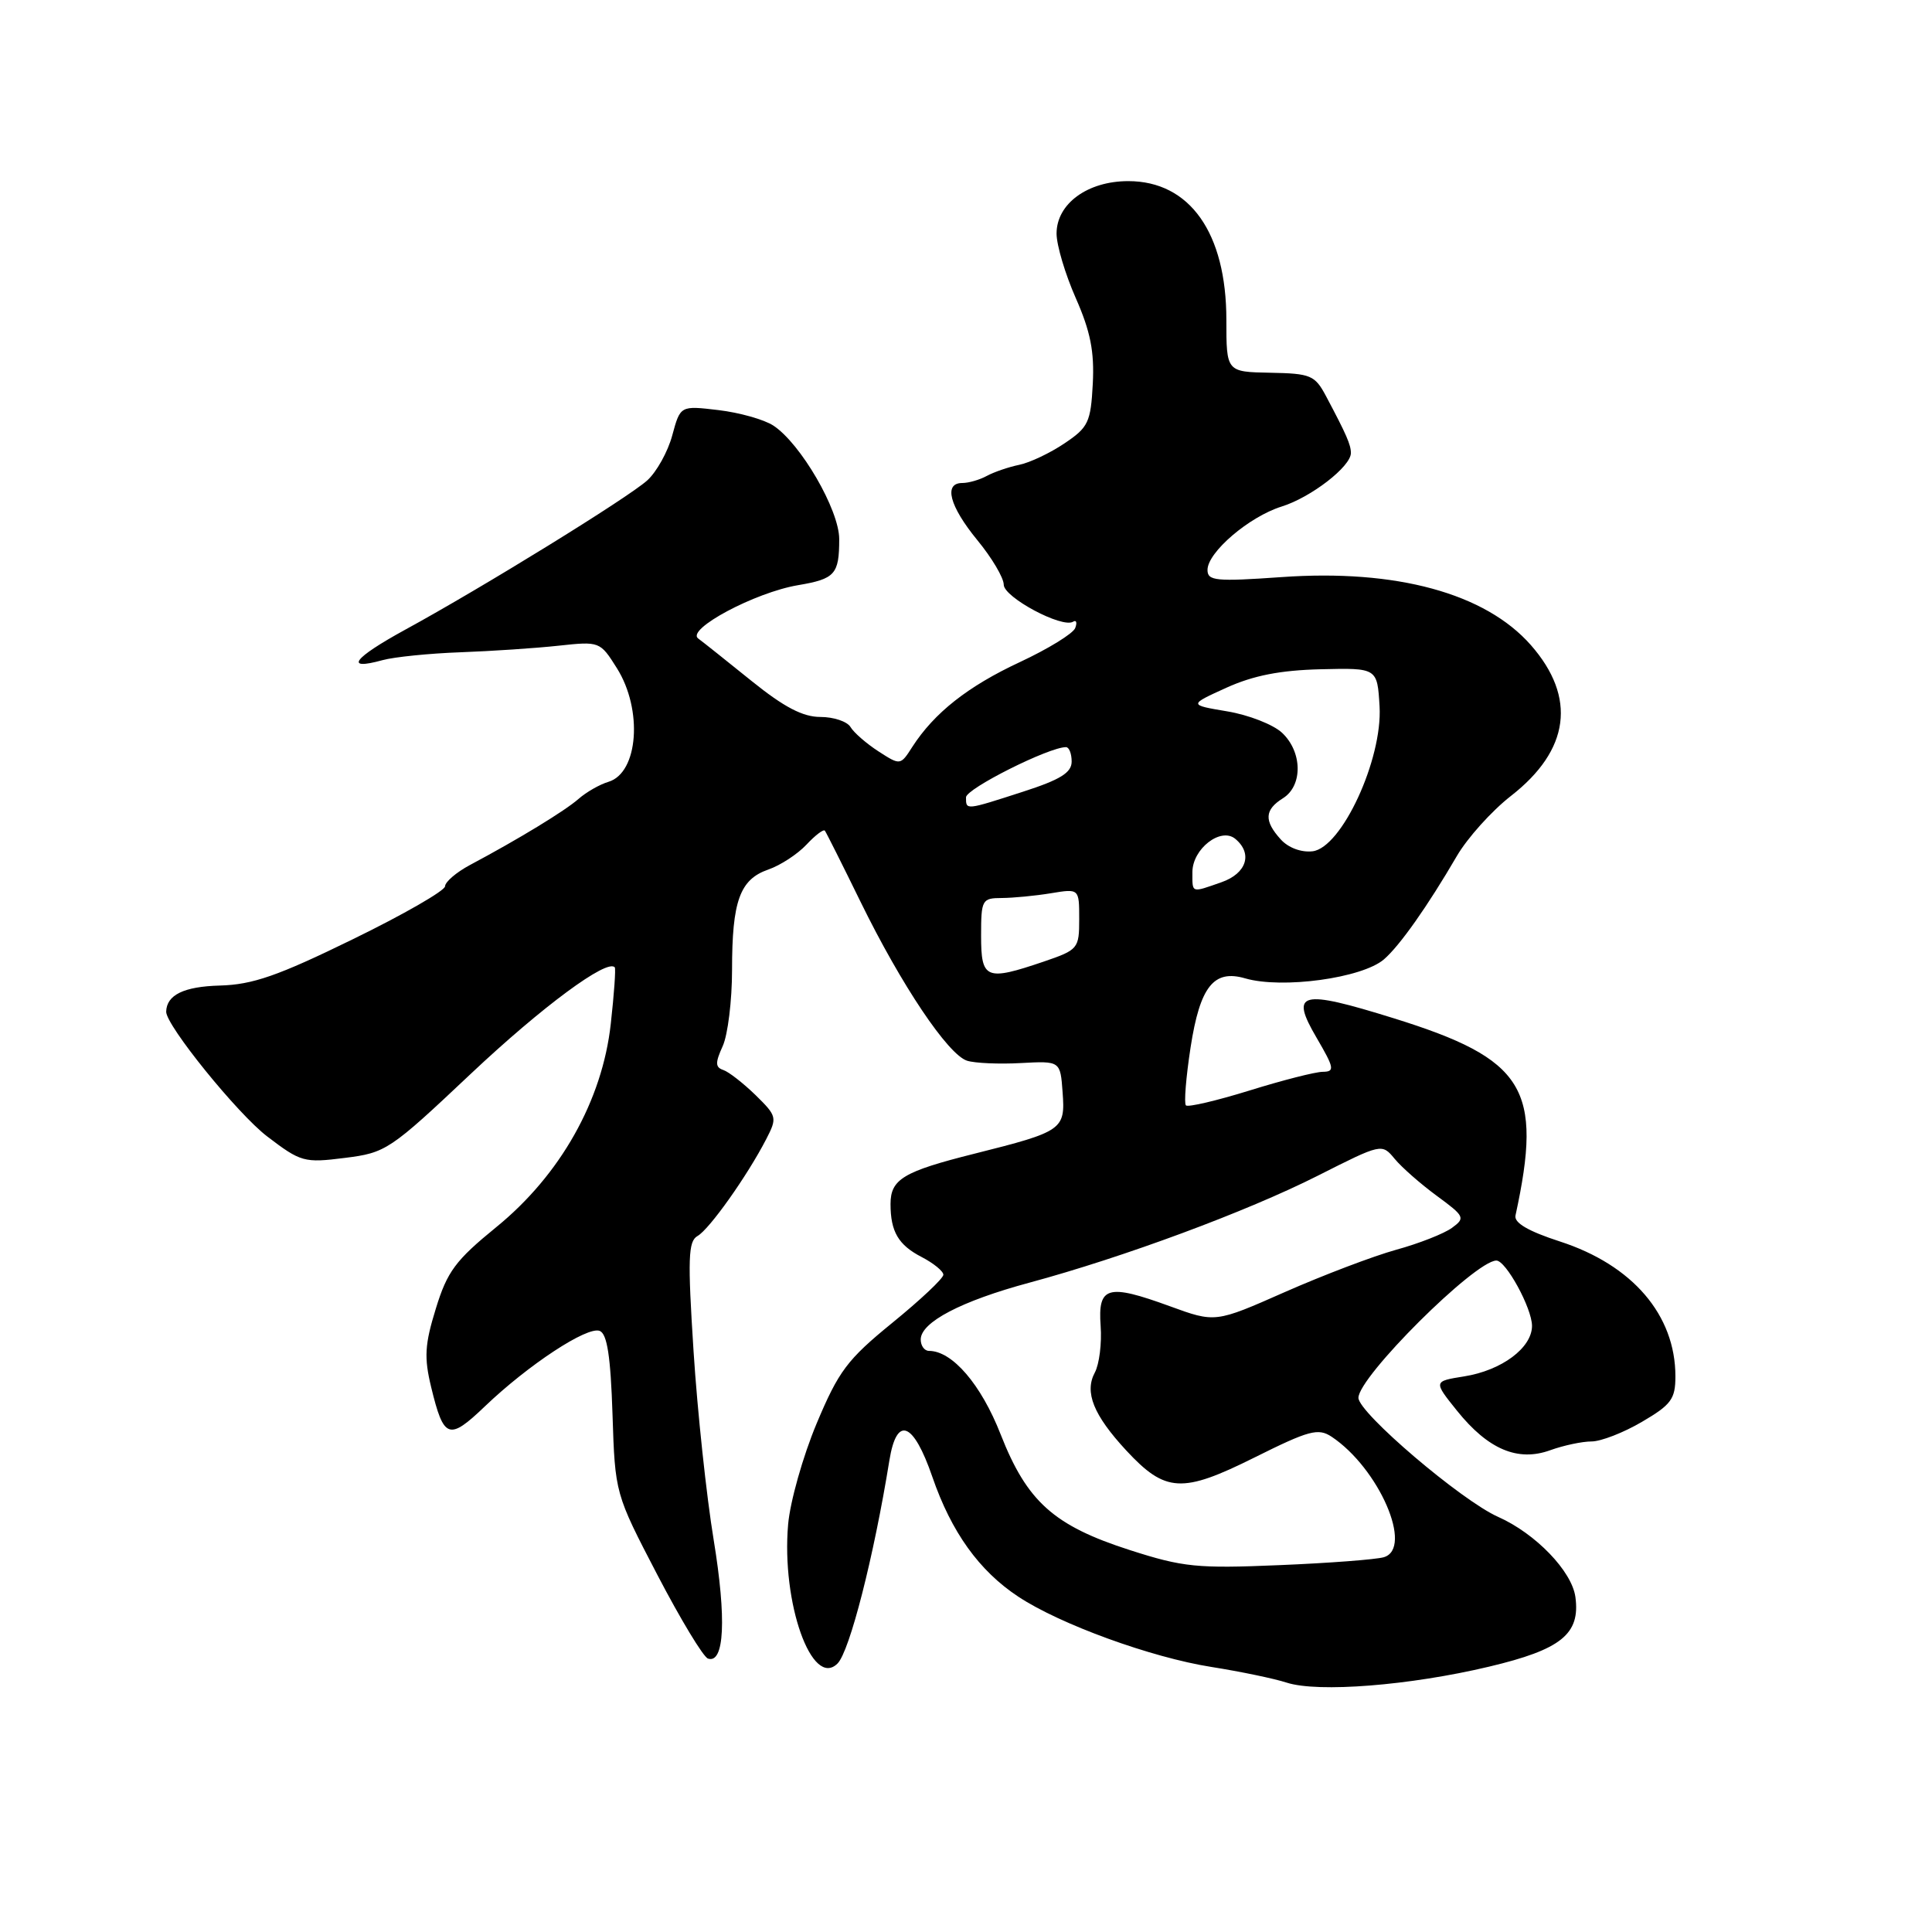 <?xml version="1.0" encoding="UTF-8" standalone="no"?>
<!DOCTYPE svg PUBLIC "-//W3C//DTD SVG 1.1//EN" "http://www.w3.org/Graphics/SVG/1.1/DTD/svg11.dtd" >
<svg xmlns="http://www.w3.org/2000/svg" xmlns:xlink="http://www.w3.org/1999/xlink" version="1.1" viewBox="0 0 256 256">
 <g >
 <path fill="currentColor"
d=" M 197.31 220.84 C 206.87 218.57 209.41 216.52 208.75 211.62 C 208.29 208.20 203.48 203.20 198.50 200.99 C 193.63 198.82 180.00 187.20 180.00 185.22 C 180.00 182.44 195.38 167.12 198.26 167.03 C 199.52 166.98 202.99 173.33 203.00 175.68 C 203.00 178.59 198.99 181.59 194.00 182.38 C 189.93 183.03 189.93 183.03 193.07 186.94 C 197.19 192.06 201.12 193.72 205.42 192.16 C 207.19 191.52 209.65 191.00 210.89 191.00 C 212.13 191.00 215.14 189.83 217.57 188.40 C 221.45 186.13 222.00 185.38 222.00 182.37 C 222.00 174.25 216.32 167.62 206.69 164.50 C 202.50 163.14 200.60 162.03 200.81 161.06 C 204.47 144.22 202.08 140.34 184.66 134.92 C 172.29 131.07 170.89 131.42 174.45 137.50 C 176.80 141.52 176.89 142.00 175.29 142.02 C 174.31 142.02 169.93 143.14 165.56 144.50 C 161.20 145.85 157.41 146.74 157.14 146.47 C 156.87 146.20 157.15 142.74 157.76 138.77 C 159.01 130.71 160.83 128.42 165.00 129.64 C 169.89 131.06 180.49 129.61 183.38 127.12 C 185.47 125.32 189.17 120.07 193.04 113.43 C 194.44 111.03 197.66 107.45 200.20 105.47 C 208.01 99.39 208.93 92.41 202.85 85.48 C 196.81 78.61 185.01 75.39 169.79 76.47 C 161.11 77.08 160.00 76.97 160.00 75.52 C 160.00 73.18 165.51 68.47 169.82 67.12 C 173.71 65.91 179.00 61.82 179.00 60.03 C 179.00 58.93 178.42 57.60 175.71 52.50 C 174.23 49.72 173.69 49.49 168.31 49.39 C 162.50 49.28 162.50 49.28 162.50 42.39 C 162.50 30.85 157.65 24.00 149.50 24.00 C 144.10 24.00 140.00 27.00 140.00 30.95 C 140.00 32.49 141.15 36.34 142.55 39.51 C 144.49 43.91 145.02 46.58 144.80 50.85 C 144.53 55.96 144.21 56.63 141.06 58.74 C 139.17 60.02 136.47 61.30 135.06 61.59 C 133.65 61.88 131.72 62.54 130.76 63.06 C 129.81 63.58 128.35 64.00 127.51 64.00 C 125.00 64.00 125.80 67.05 129.50 71.57 C 131.43 73.91 133.00 76.57 133.00 77.47 C 133.00 79.14 140.74 83.28 142.19 82.38 C 142.62 82.11 142.75 82.49 142.47 83.22 C 142.19 83.95 138.89 85.98 135.14 87.73 C 128.25 90.94 123.80 94.45 120.89 98.96 C 119.31 101.43 119.30 101.43 116.40 99.56 C 114.81 98.53 113.14 97.08 112.70 96.34 C 112.26 95.60 110.46 95.00 108.70 95.00 C 106.38 95.00 103.89 93.70 99.61 90.25 C 96.37 87.64 93.18 85.09 92.51 84.60 C 90.88 83.39 100.04 78.50 105.74 77.54 C 110.65 76.71 111.20 76.10 111.20 71.43 C 111.20 67.57 106.09 58.76 102.47 56.39 C 101.25 55.59 97.98 54.67 95.20 54.34 C 90.15 53.74 90.15 53.74 89.08 57.68 C 88.50 59.85 87.00 62.54 85.76 63.66 C 83.19 65.97 63.92 77.86 53.67 83.45 C 46.79 87.22 45.55 88.89 50.70 87.47 C 52.24 87.05 56.88 86.58 61.00 86.43 C 65.12 86.28 70.97 85.89 74.00 85.56 C 79.46 84.97 79.51 84.99 81.75 88.55 C 85.20 94.05 84.58 102.39 80.64 103.59 C 79.46 103.94 77.67 104.97 76.66 105.86 C 74.86 107.44 68.73 111.18 62.25 114.63 C 60.46 115.59 58.99 116.85 58.97 117.44 C 58.96 118.02 53.45 121.19 46.72 124.47 C 36.82 129.31 33.48 130.47 29.14 130.59 C 24.36 130.72 22.08 131.83 22.02 134.05 C 21.97 135.84 31.47 147.58 35.40 150.58 C 39.86 153.98 40.30 154.11 45.68 153.43 C 51.14 152.75 51.65 152.41 62.40 142.27 C 71.84 133.38 80.47 127.00 81.46 128.18 C 81.61 128.36 81.37 131.73 80.93 135.67 C 79.81 145.82 74.25 155.69 65.76 162.60 C 60.35 167.01 59.26 168.48 57.75 173.40 C 56.28 178.15 56.18 179.87 57.13 183.80 C 58.80 190.68 59.47 190.92 64.25 186.35 C 70.00 180.85 77.81 175.71 79.46 176.35 C 80.45 176.73 80.91 179.72 81.16 187.39 C 81.50 197.91 81.50 197.91 87.09 208.65 C 90.17 214.56 93.19 219.56 93.81 219.77 C 95.99 220.50 96.28 214.51 94.57 204.07 C 93.61 198.26 92.41 187.00 91.90 179.05 C 91.11 166.76 91.19 164.48 92.42 163.78 C 93.98 162.91 99.01 155.82 101.53 150.94 C 103.00 148.09 102.95 147.89 100.11 145.10 C 98.48 143.52 96.56 142.02 95.84 141.78 C 94.77 141.42 94.76 140.82 95.76 138.62 C 96.44 137.13 97.00 132.58 97.00 128.52 C 97.00 119.38 98.03 116.53 101.80 115.22 C 103.42 114.66 105.69 113.17 106.86 111.92 C 108.03 110.67 109.12 109.84 109.30 110.07 C 109.48 110.31 111.61 114.55 114.03 119.50 C 119.43 130.53 125.61 139.74 128.14 140.55 C 129.18 140.88 132.39 141.02 135.27 140.86 C 140.50 140.58 140.50 140.58 140.80 144.73 C 141.17 149.69 140.83 149.93 129.12 152.87 C 119.70 155.23 118.00 156.25 118.00 159.54 C 118.00 163.20 119.04 164.97 122.12 166.56 C 123.70 167.38 125.00 168.44 125.00 168.91 C 125.00 169.39 121.96 172.25 118.25 175.27 C 112.26 180.15 111.13 181.66 108.20 188.64 C 106.39 192.97 104.69 198.98 104.43 202.00 C 103.53 212.38 107.59 223.81 110.98 220.42 C 112.58 218.82 115.79 206.26 117.85 193.50 C 118.82 187.53 121.02 188.38 123.54 195.69 C 126.06 203.01 129.74 208.14 134.92 211.56 C 140.42 215.21 152.53 219.62 160.52 220.88 C 164.36 221.49 168.85 222.42 170.50 222.96 C 174.66 224.30 186.81 223.34 197.31 220.84 Z  M 149.73 205.40 C 139.64 202.16 136.09 198.98 132.59 190.06 C 130.00 183.44 126.18 179.00 123.10 179.00 C 122.49 179.00 122.00 178.32 122.00 177.49 C 122.00 175.20 127.38 172.39 136.40 169.96 C 148.82 166.61 165.21 160.54 174.61 155.79 C 183.08 151.51 183.10 151.50 184.80 153.55 C 185.73 154.68 188.25 156.89 190.39 158.46 C 194.08 161.17 194.19 161.39 192.39 162.70 C 191.35 163.46 188.03 164.77 185.00 165.60 C 181.97 166.44 175.34 168.96 170.26 171.20 C 161.03 175.28 161.03 175.28 154.98 173.07 C 146.75 170.07 145.46 170.44 145.84 175.69 C 146.01 177.99 145.66 180.77 145.07 181.87 C 143.67 184.48 144.89 187.50 149.23 192.19 C 154.43 197.79 156.63 197.91 166.22 193.13 C 173.46 189.52 174.66 189.20 176.44 190.37 C 182.72 194.55 187.33 205.17 183.36 206.34 C 182.34 206.64 176.10 207.12 169.50 207.39 C 158.64 207.85 156.76 207.66 149.73 205.40 Z  M 130.00 124.00 C 130.00 119.21 130.12 119.00 132.75 118.99 C 134.26 118.98 137.19 118.70 139.25 118.36 C 143.00 117.74 143.00 117.74 143.00 121.78 C 143.00 125.69 142.86 125.86 138.32 127.41 C 130.64 130.02 130.00 129.76 130.00 124.00 Z  M 158.00 115.56 C 158.00 112.48 161.76 109.56 163.68 111.15 C 166.03 113.10 165.18 115.74 161.85 116.90 C 157.79 118.32 158.00 118.39 158.00 115.56 Z  M 169.70 111.22 C 167.47 108.76 167.55 107.30 170.00 105.77 C 172.65 104.11 172.58 99.62 169.87 97.09 C 168.70 96.00 165.44 94.73 162.62 94.26 C 157.50 93.40 157.50 93.40 162.50 91.13 C 166.08 89.51 169.63 88.81 175.00 88.68 C 182.50 88.50 182.50 88.50 182.80 93.61 C 183.20 100.61 177.78 112.34 173.92 112.80 C 172.42 112.97 170.71 112.34 169.70 111.22 Z  M 128.00 105.65 C 128.00 104.51 138.99 98.99 141.25 99.00 C 141.66 99.00 142.00 99.86 142.00 100.91 C 142.00 102.38 140.51 103.31 135.54 104.91 C 127.90 107.38 128.00 107.37 128.00 105.65 Z "/>
</g>
</svg>